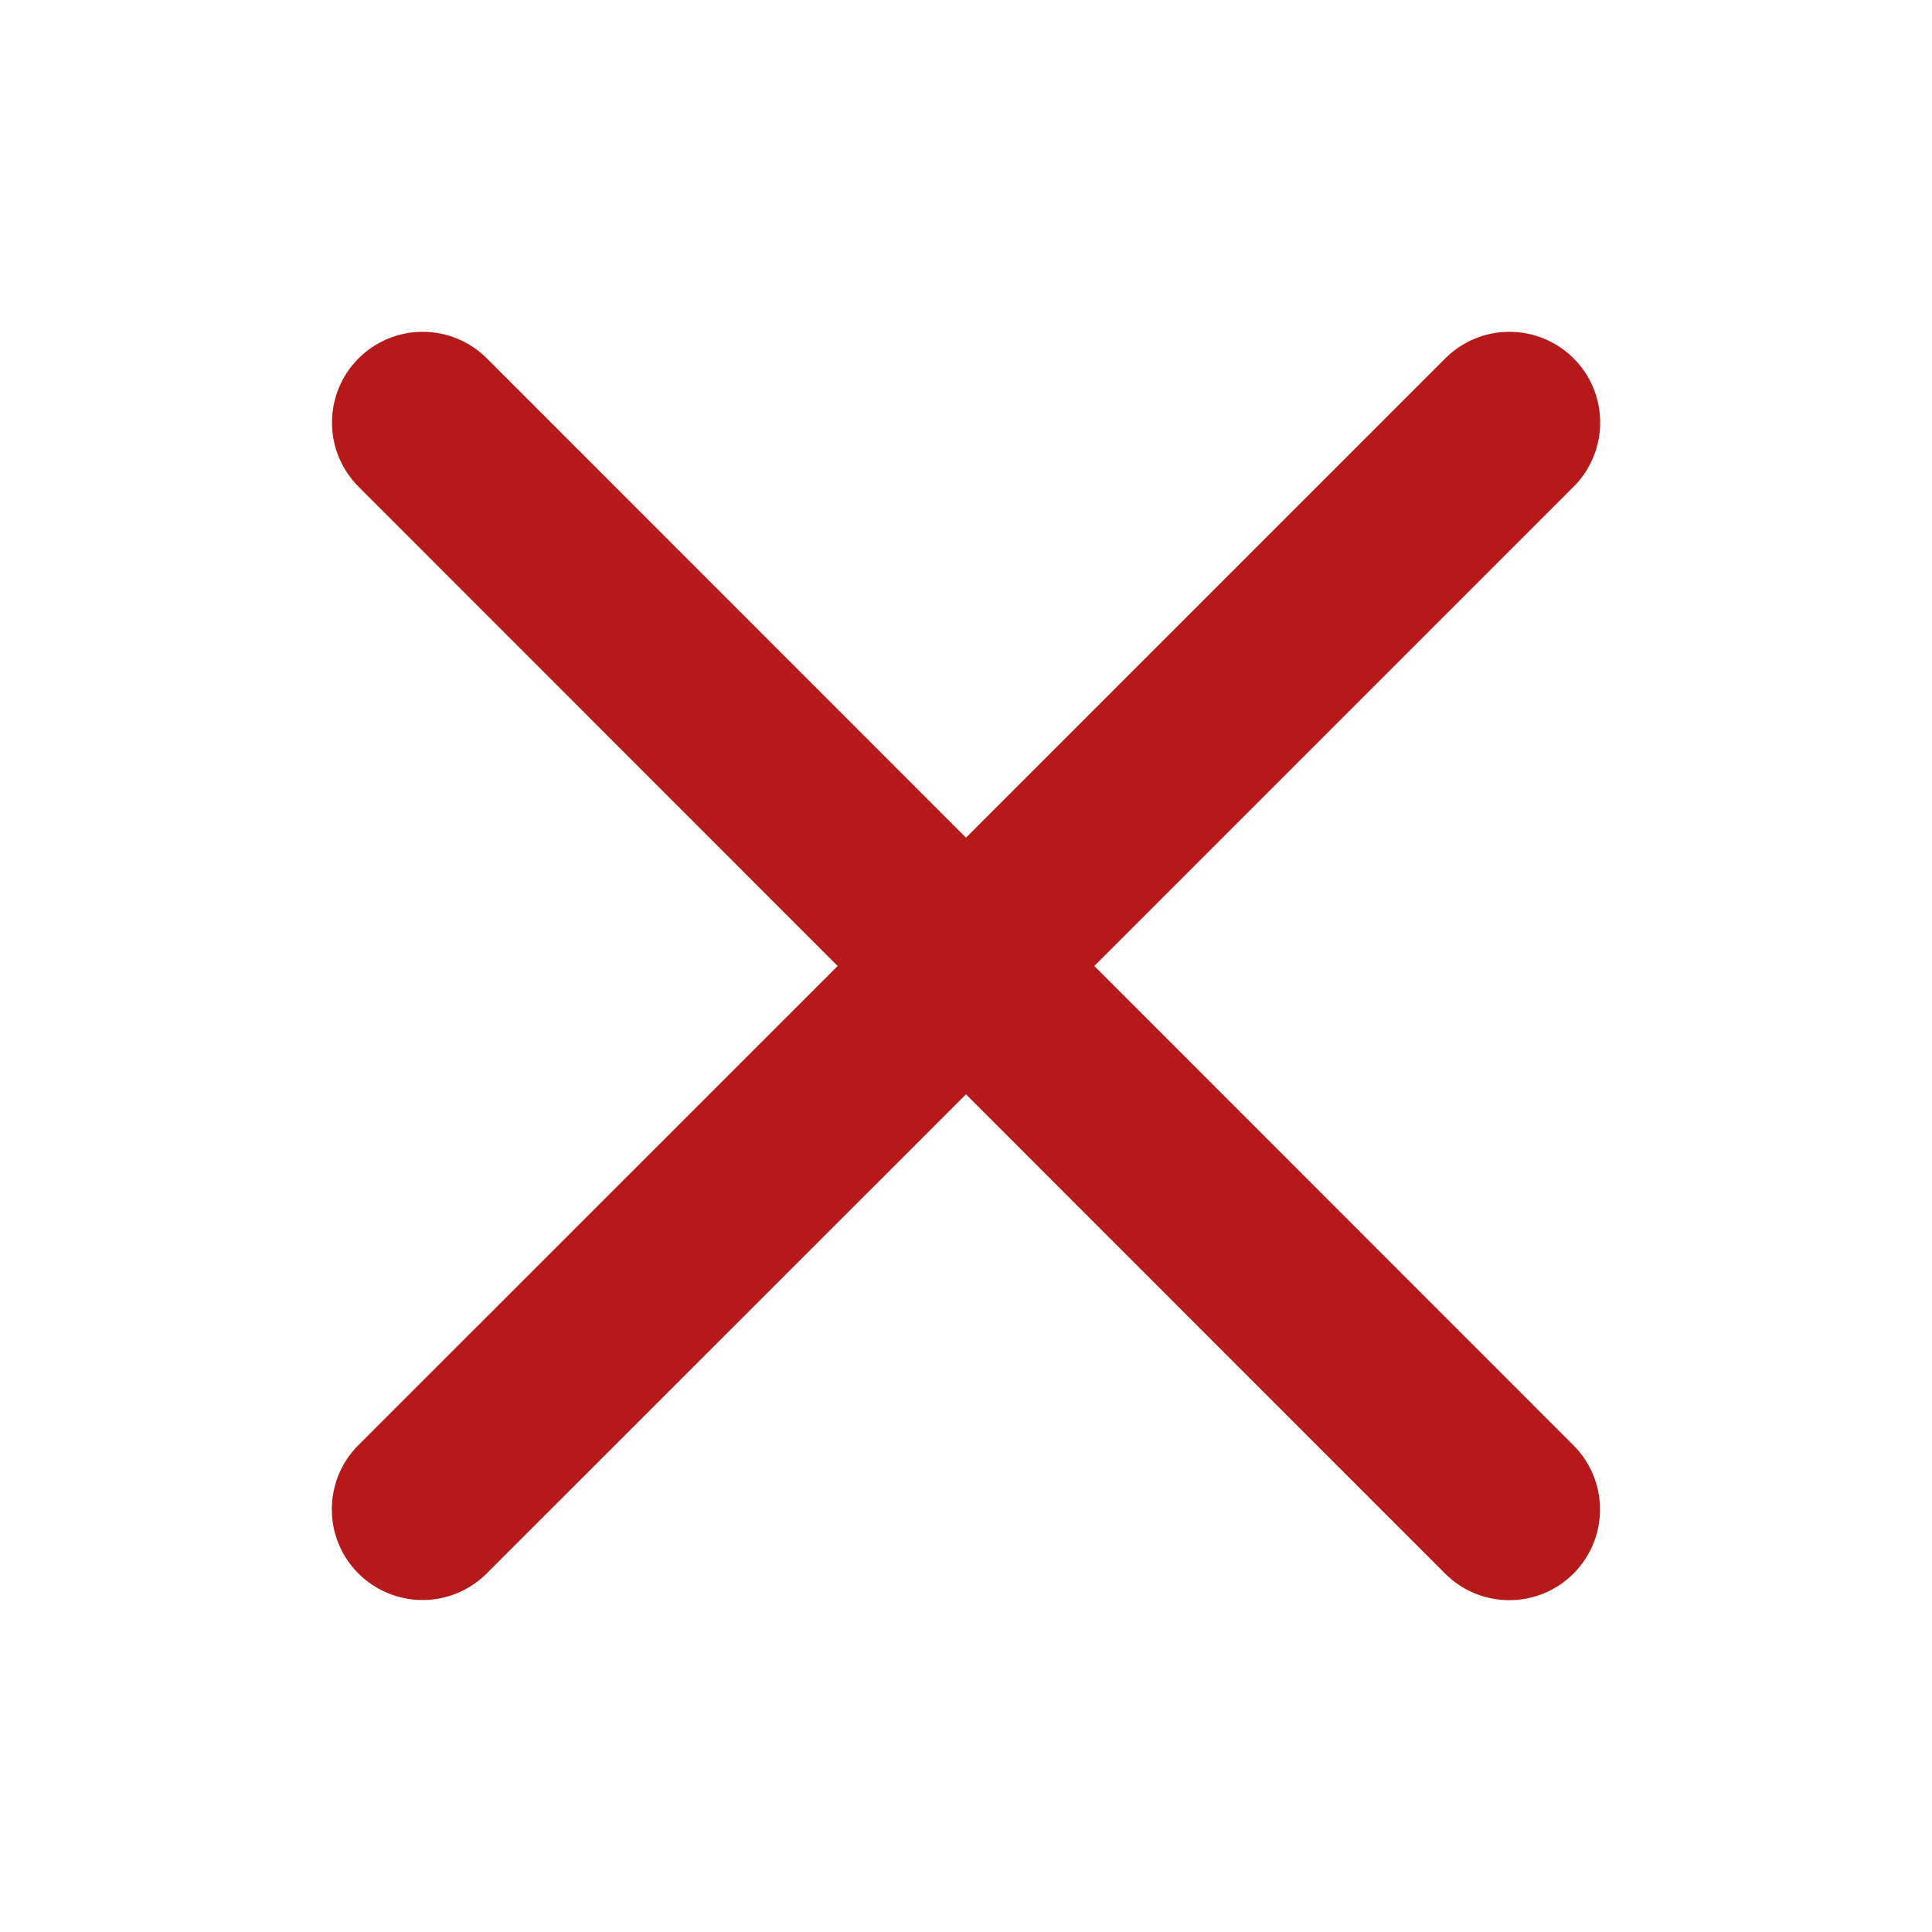 <svg width="12" height="12" viewBox="0 0 12 12" fill="none" xmlns="http://www.w3.org/2000/svg">
<path d="M9.773 8.977C9.879 9.083 9.938 9.226 9.938 9.375C9.938 9.525 9.879 9.668 9.773 9.774C9.667 9.88 9.524 9.939 9.375 9.939C9.225 9.939 9.082 9.88 8.976 9.774L6 6.797L3.023 9.773C2.917 9.879 2.774 9.938 2.625 9.938C2.475 9.938 2.332 9.879 2.226 9.773C2.12 9.667 2.061 9.524 2.061 9.375C2.061 9.225 2.12 9.082 2.226 8.976L5.203 6L2.227 3.023C2.121 2.917 2.062 2.774 2.062 2.625C2.062 2.475 2.121 2.332 2.227 2.226C2.333 2.12 2.476 2.061 2.625 2.061C2.775 2.061 2.918 2.12 3.024 2.226L6 5.203L8.977 2.226C9.083 2.12 9.226 2.061 9.375 2.061C9.525 2.061 9.668 2.12 9.774 2.226C9.88 2.331 9.939 2.475 9.939 2.624C9.939 2.774 9.88 2.917 9.774 3.023L6.797 6L9.773 8.977Z" fill="#B51919"/>
</svg>